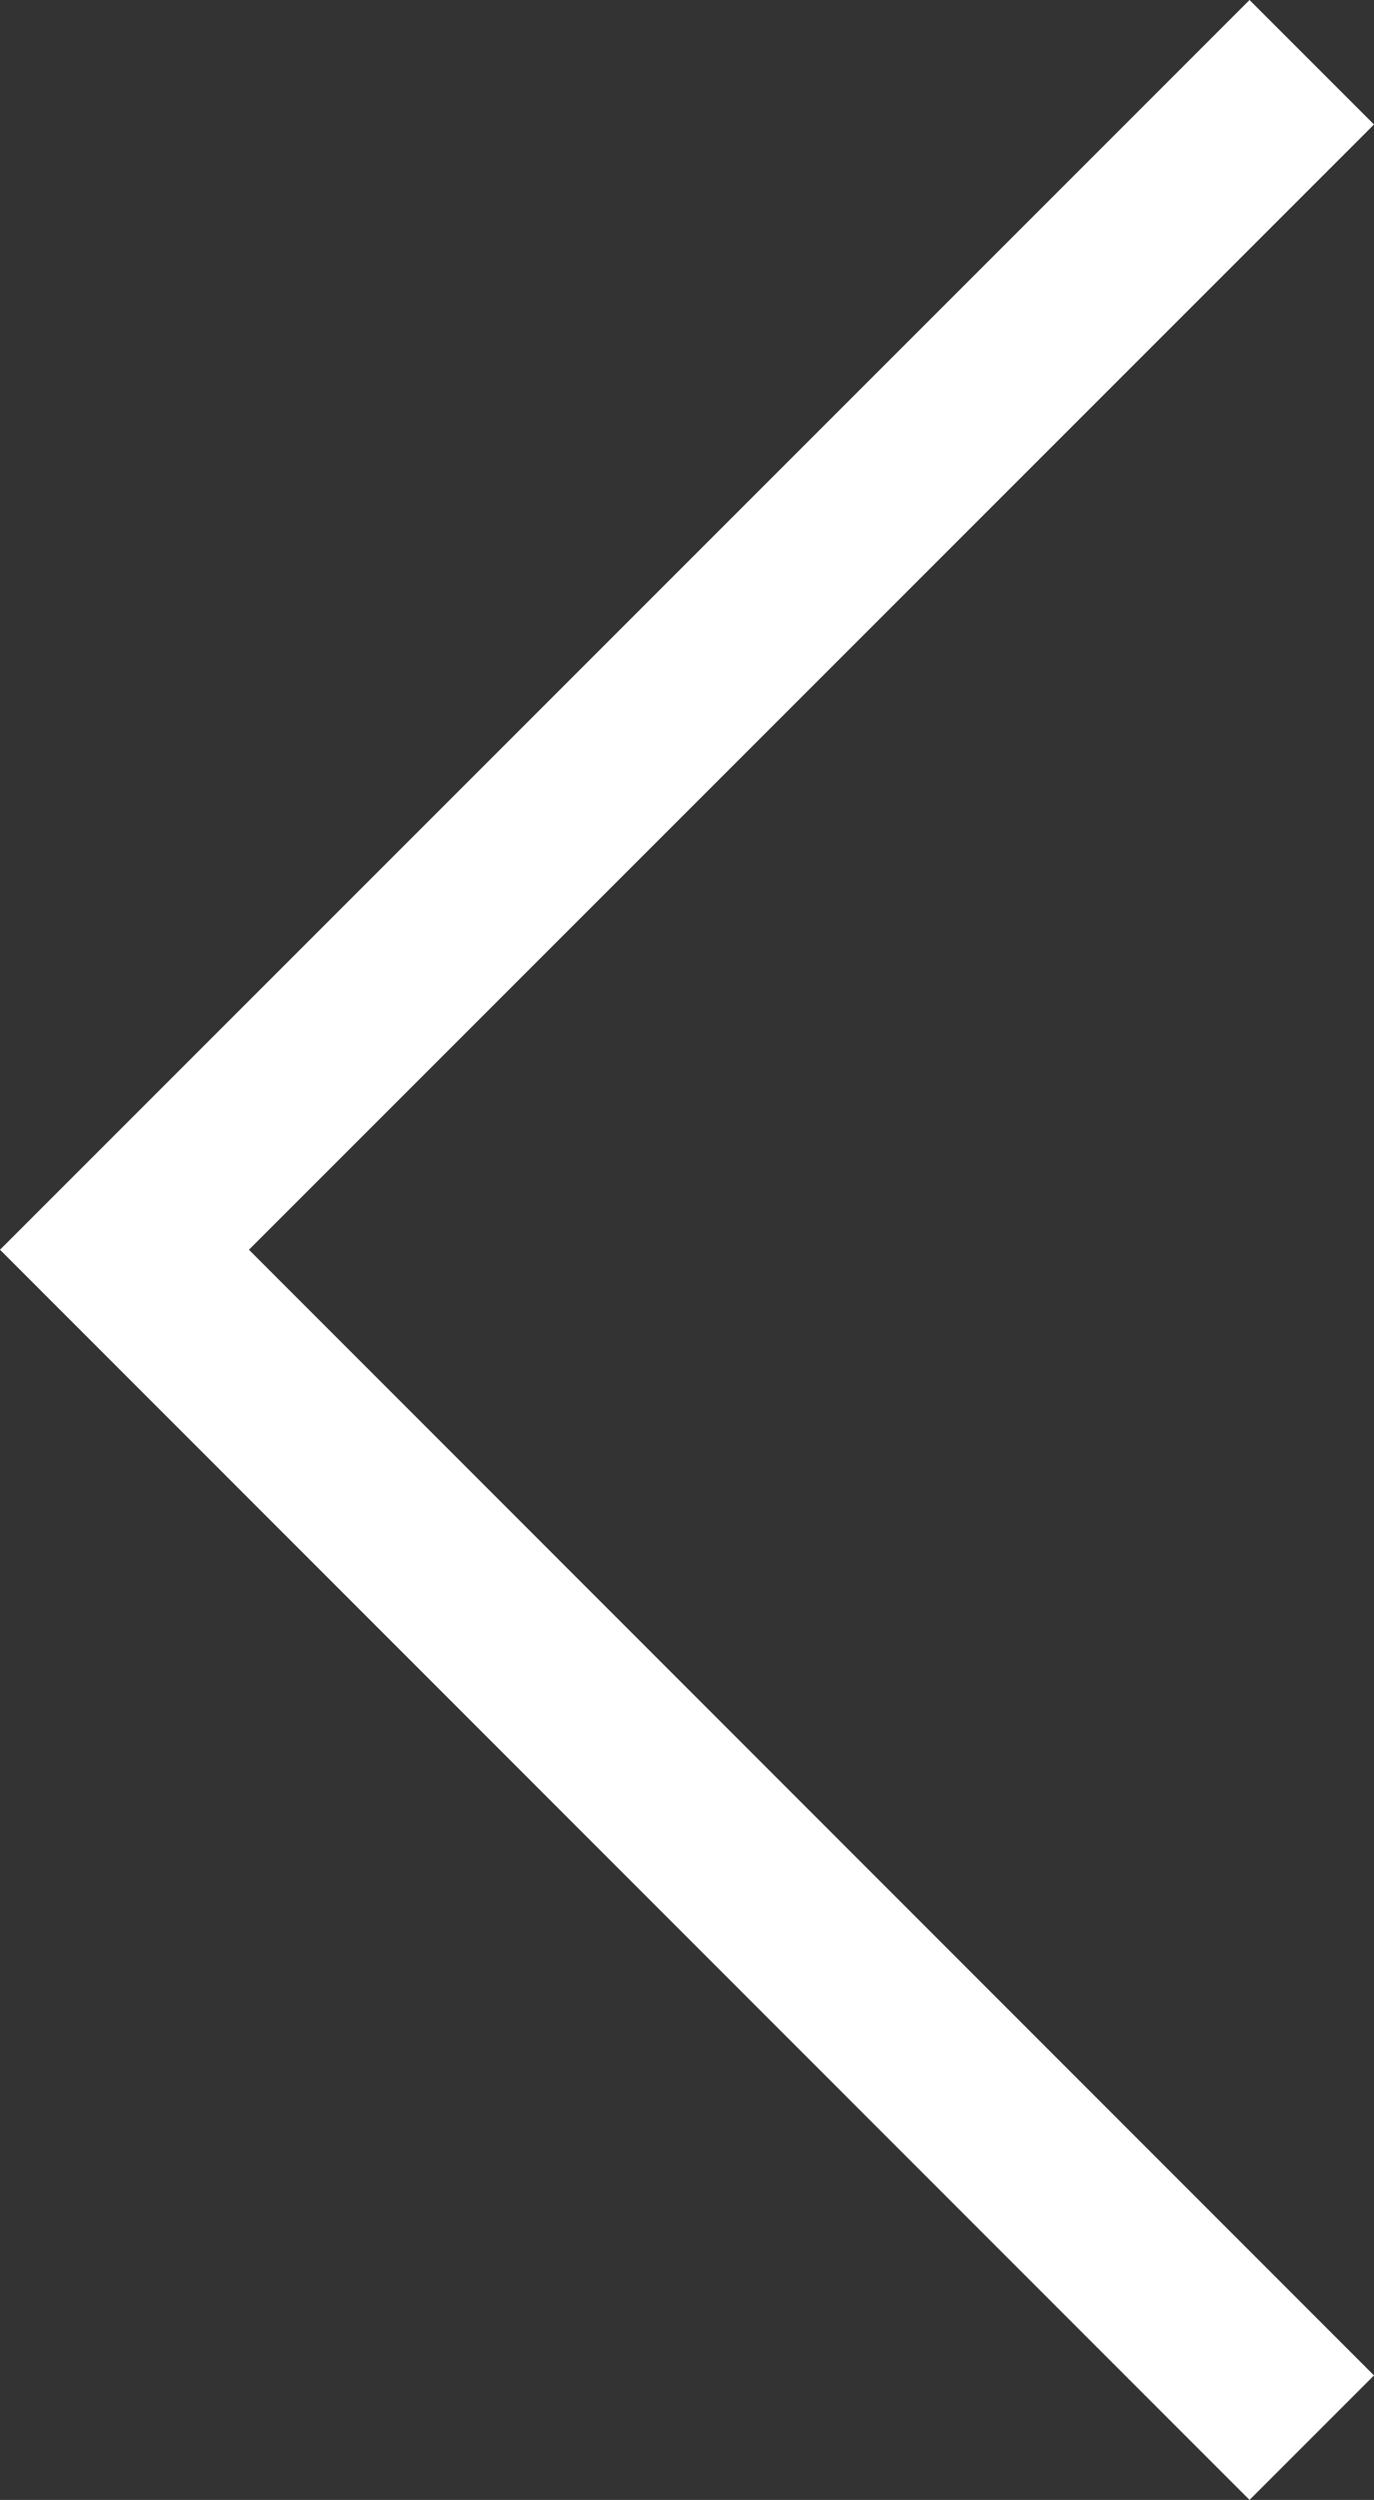 <svg xmlns="http://www.w3.org/2000/svg" viewBox="0 0 31.24 56.83"><rect x="0" y="0" width="31.24" height="56.83" fill="#333333" stroke="none"/><defs><style>.cls-1{fill:#fff;}</style></defs><g id="Layer_2" data-name="Layer 2"><g id="Layer_1-2" data-name="Layer 1"><polygon class="cls-1" points="28.41 56.83 0 28.41 28.41 0 31.24 2.83 5.66 28.41 31.24 54 28.41 56.83"/></g></g></svg>